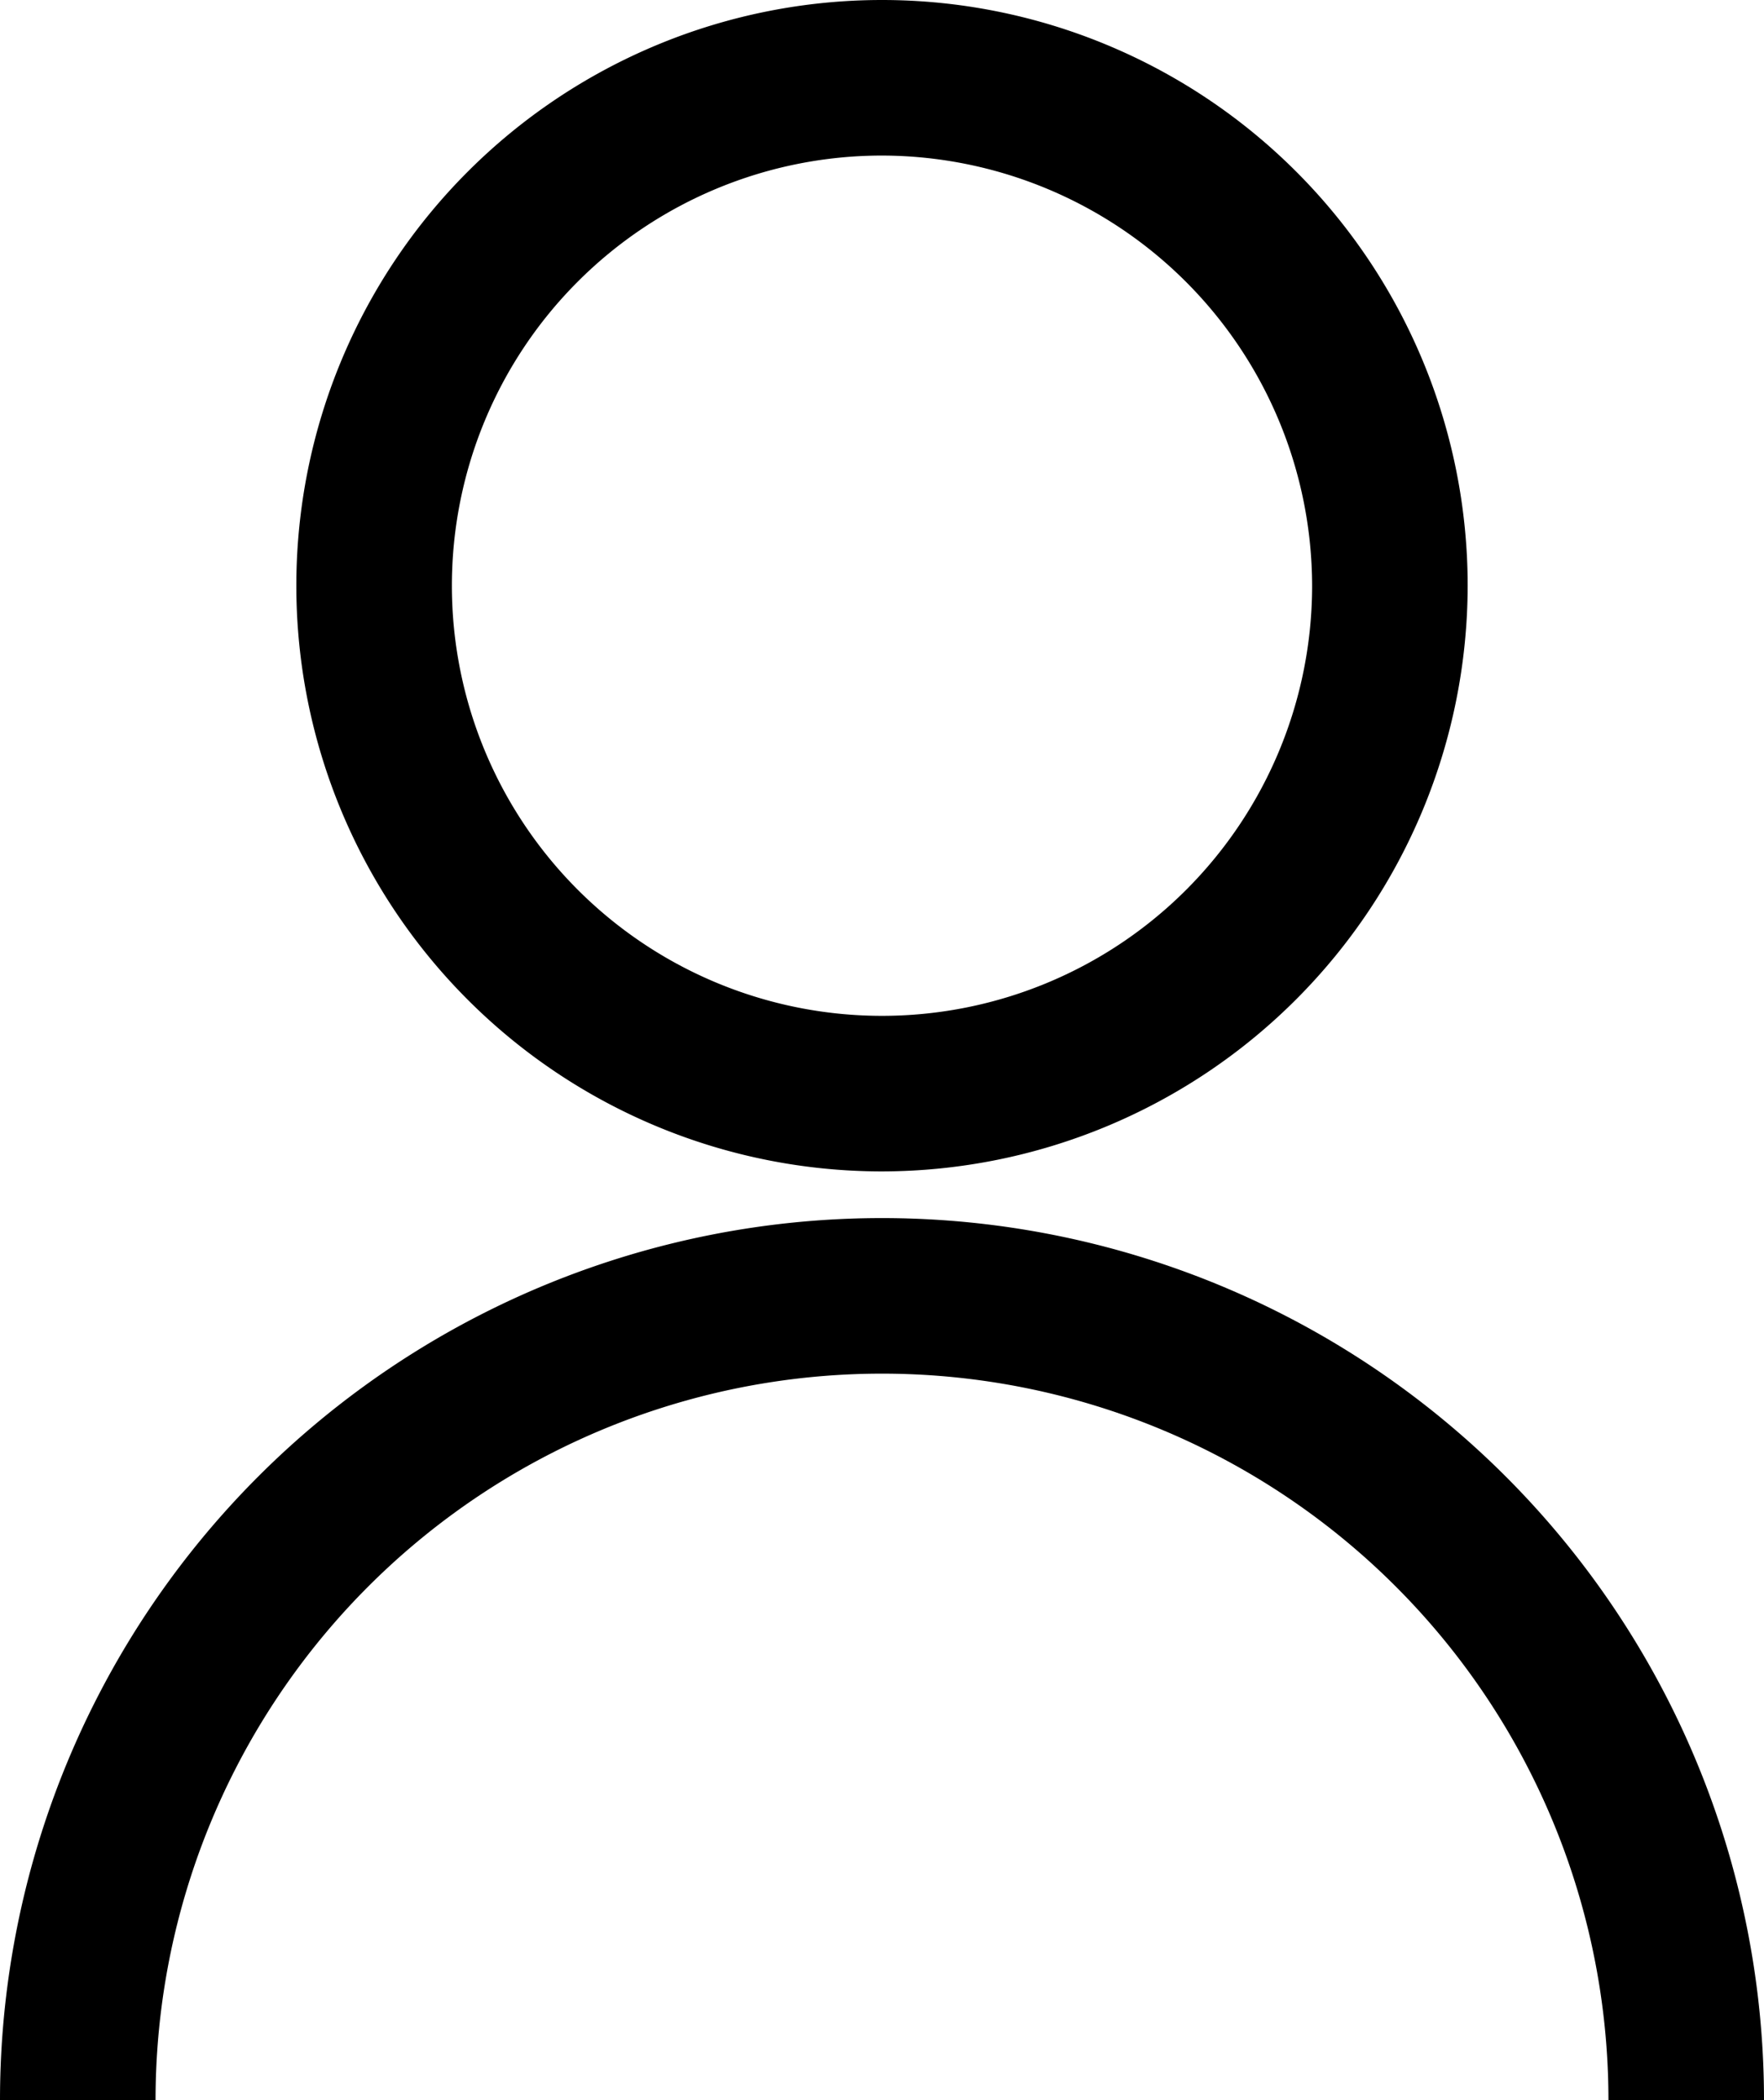 <svg xmlns="http://www.w3.org/2000/svg" viewBox="0 0 22.68 27"><path fill="currentColor" d="M11.34 15.06a7.53 7.53 0 117.53-7.53 7.54 7.54 0 01-7.53 7.53zm0-13.06a5.53 5.53 0 105.53 5.53A5.54 5.54 0 0011.34 2z"/><path fill="currentColor" d="M22.68 27h-2A9.34 9.34 0 102 27H0a11.34 11.34 0 1122.68 0z"/></svg>
